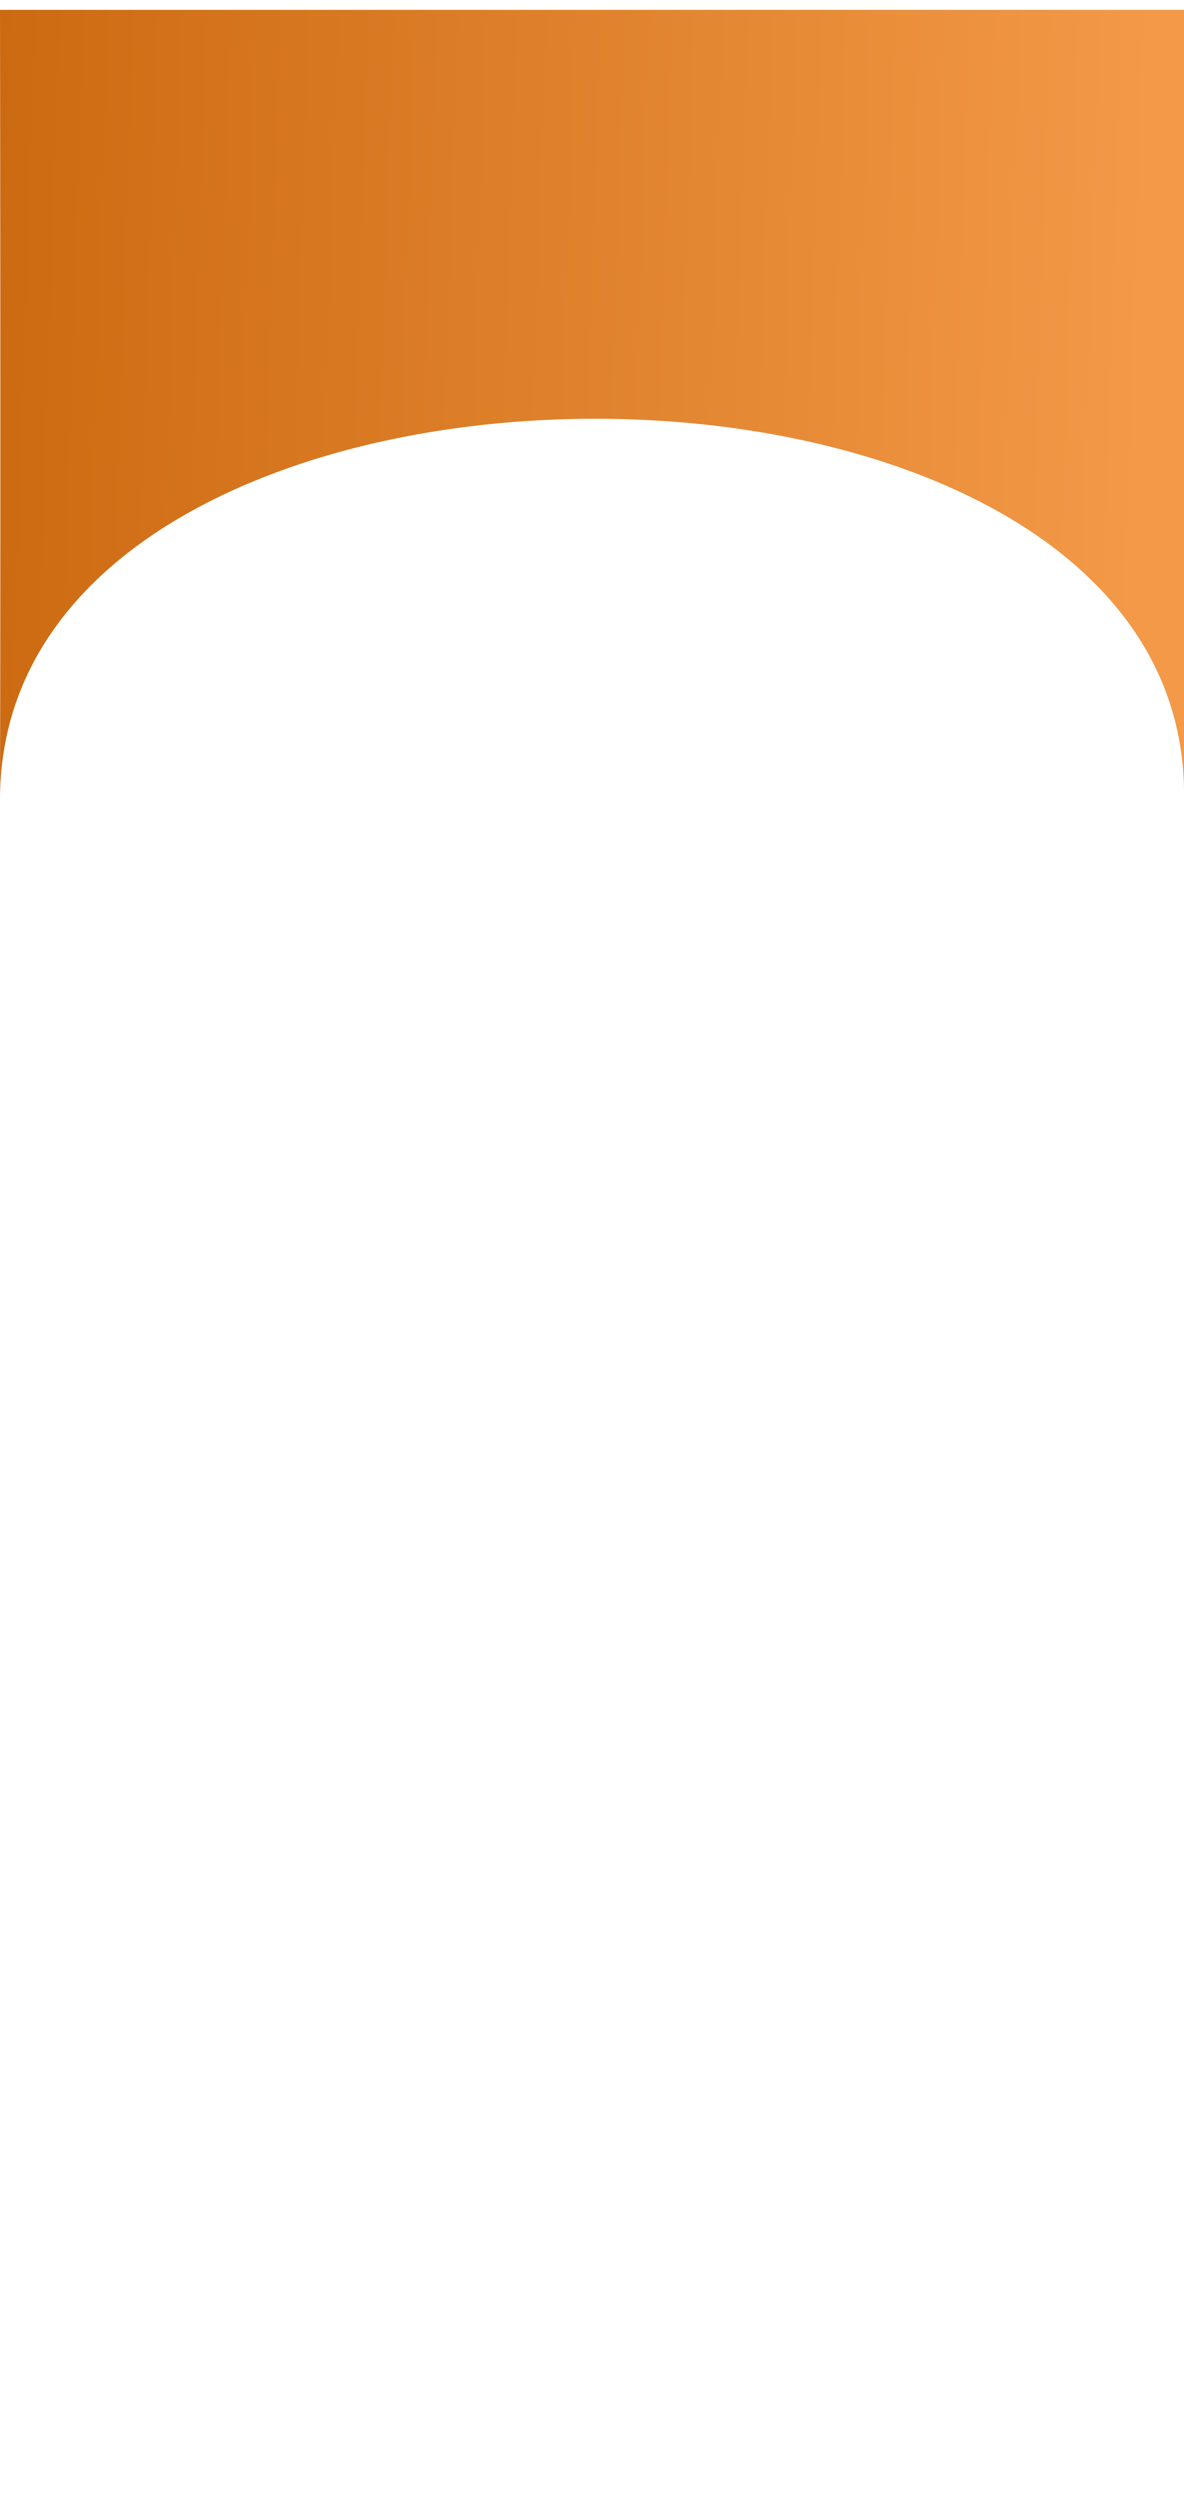 <svg xmlns="http://www.w3.org/2000/svg" xmlns:xlink="http://www.w3.org/1999/xlink" width="360" height="760" viewBox="0 0 360 760">
  <defs>
    <linearGradient id="linear-gradient" x1="-0.01" y1="0.427" x2="0.958" y2="0.448" gradientUnits="objectBoundingBox">
      <stop offset="0" stop-color="#cc6a11"/>
      <stop offset="1" stop-color="#f39947"/>
    </linearGradient>
    <filter id="Path_598" x="-9" y="-6" width="378.604" height="257.971" filterUnits="userSpaceOnUse">
      <feOffset dy="3" input="SourceAlpha"/>
      <feGaussianBlur stdDeviation="3" result="blur"/>
      <feFlood flood-opacity="0.161"/>
      <feComposite operator="in" in2="blur"/>
      <feComposite in="SourceGraphic"/>
    </filter>
    <clipPath id="clip-Compte_2_3">
      <rect width="360" height="760"/>
    </clipPath>
  </defs>
  <g id="Compte_2_3" data-name="Compte 2 – 3" clip-path="url(#clip-Compte_2_3)">
    <rect width="360" height="760" fill="#fff"/>
    <g id="Group_196" data-name="Group 196">
      <g transform="matrix(1, 0, 0, 1, 0, 0)" filter="url(#Path_598)">
        <path id="Path_598-2" data-name="Path 598" d="M0,0H360s1.358,122.436,0,239.971C362.364,85.747.26,85.747,0,239.971.26,144.642,0,0,0,0Z" fill="url(#linear-gradient)"/>
      </g>
    </g>
  </g>
</svg>
